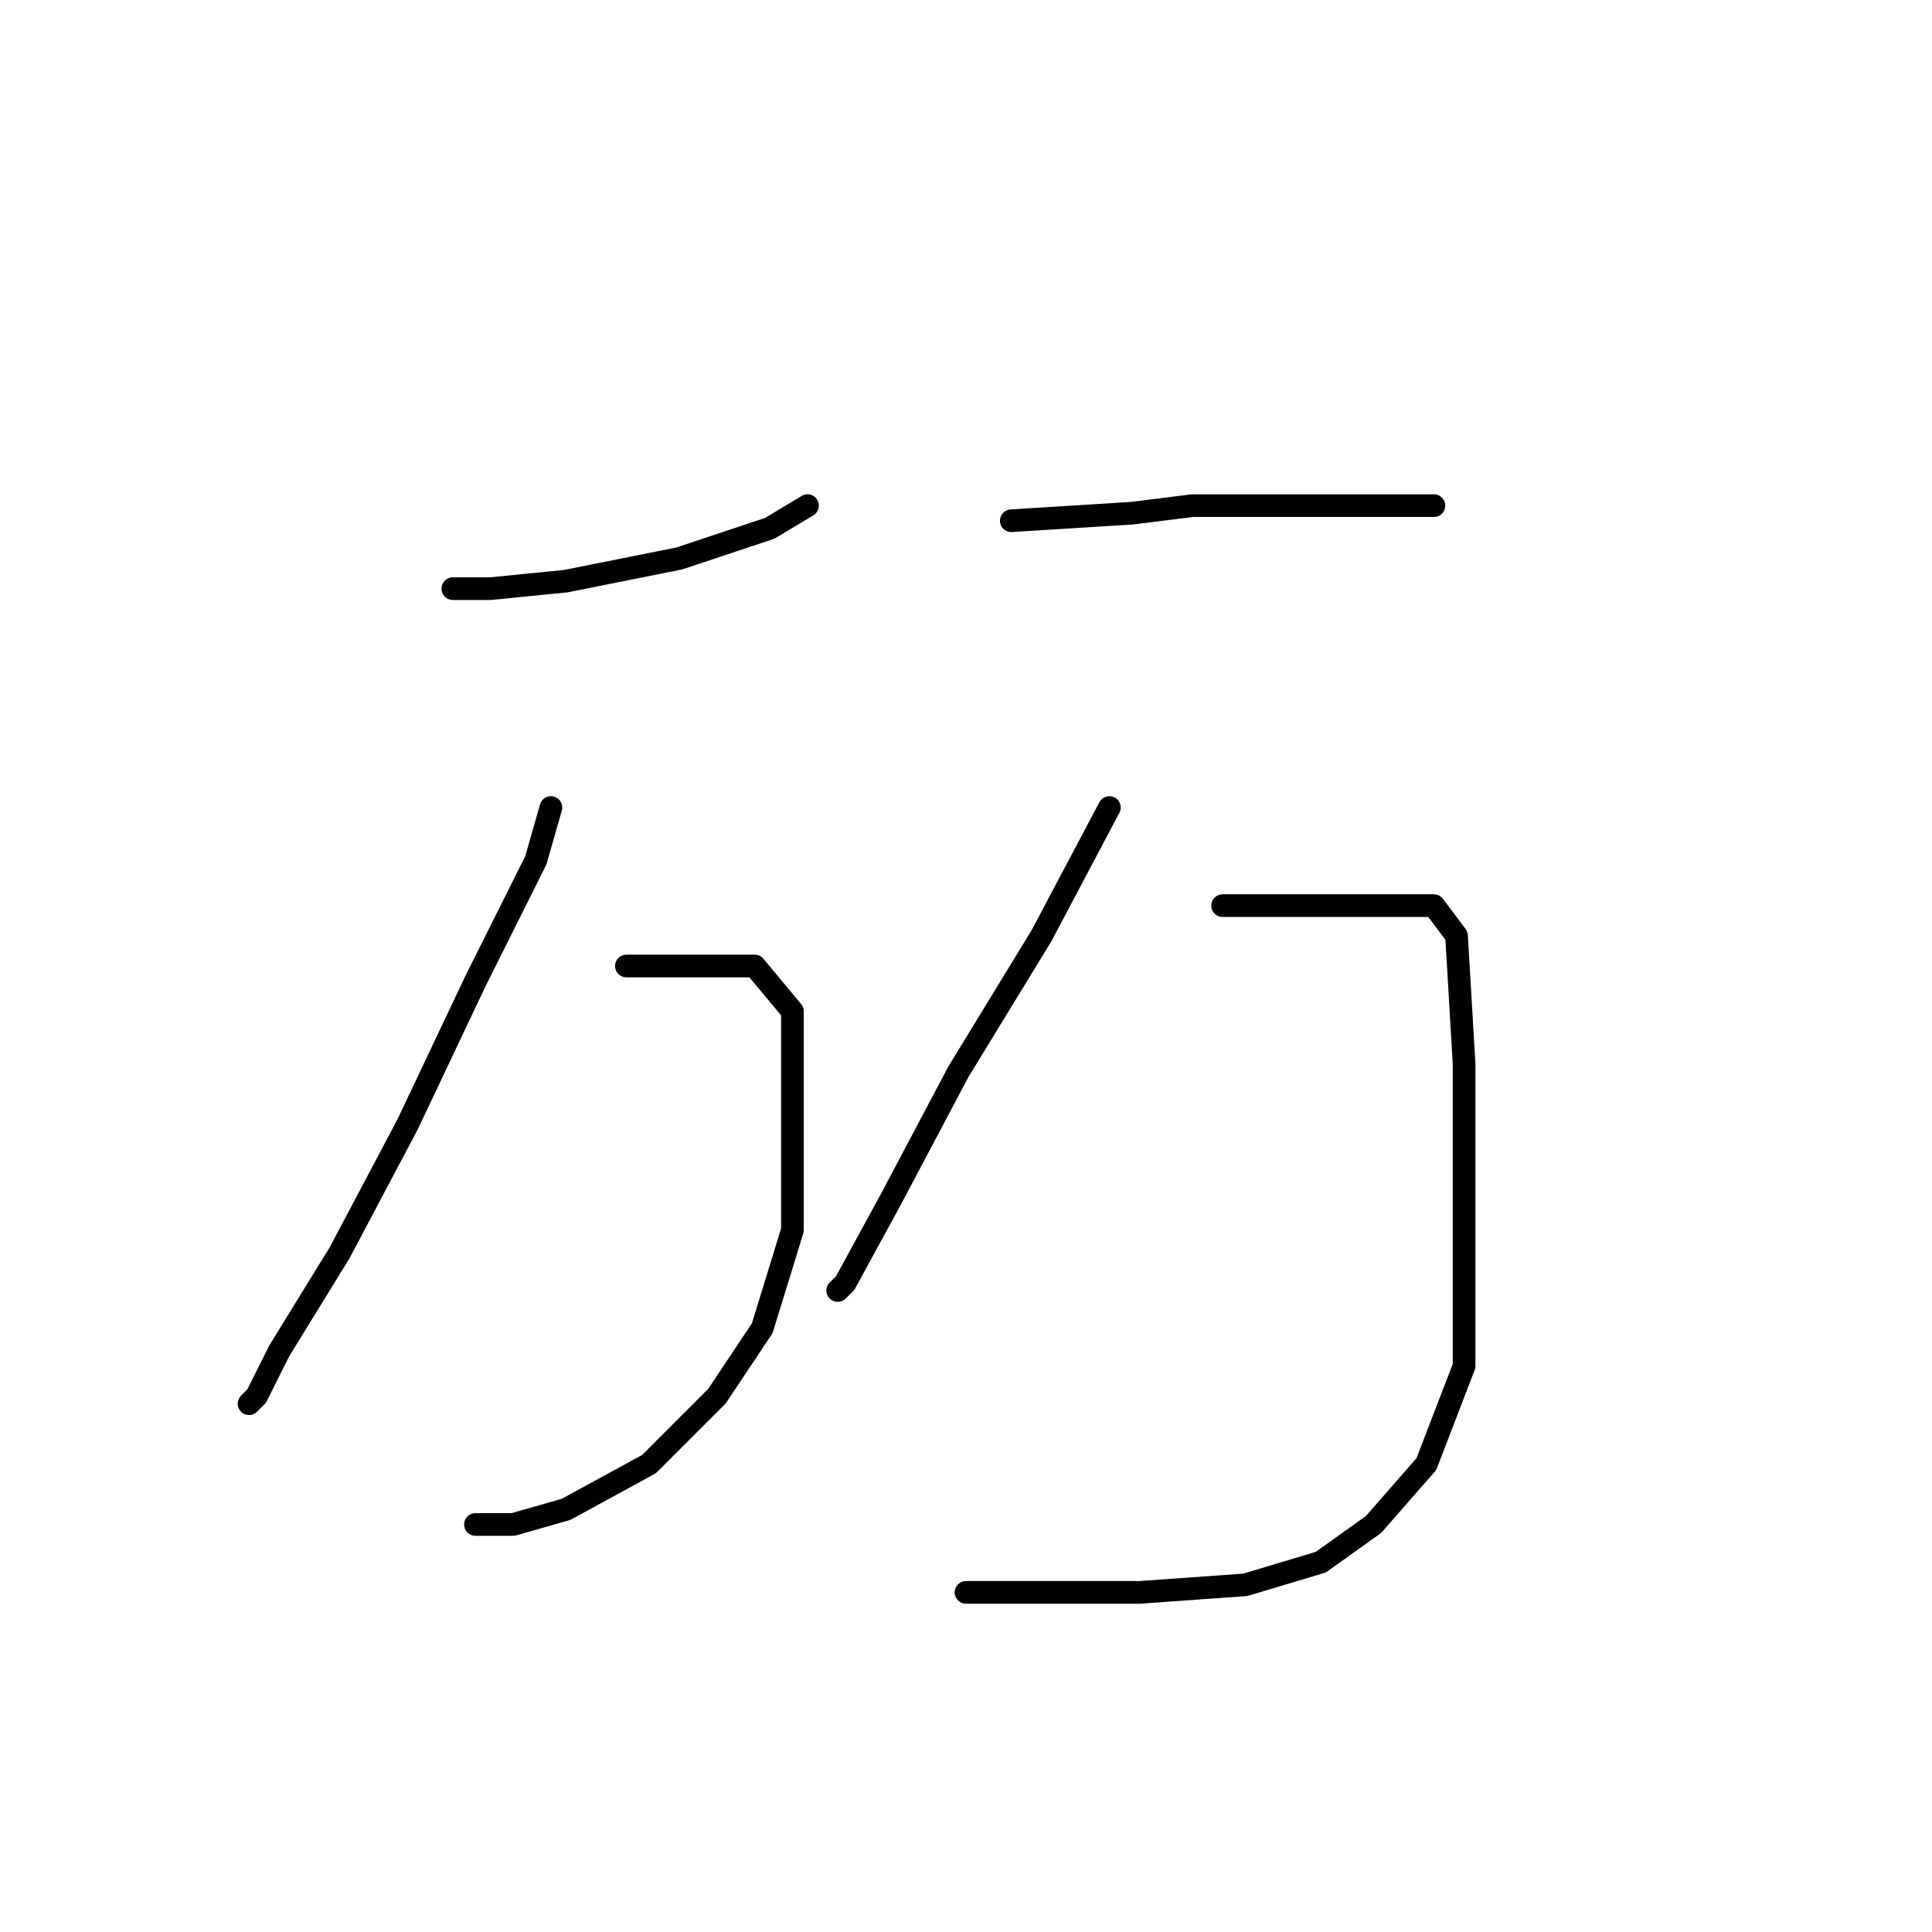 <?xml version="1.0" standalone="no"?>
    <svg width="256" height="256" xmlns="http://www.w3.org/2000/svg" version="1.1">
    <polyline stroke="black" stroke-width="3" stroke-linecap="round" fill="transparent" stroke-linejoin="round" points="60 78 65 78 75 77 90 74 102 70 107 67 107 67 " />
        <polyline stroke="black" stroke-width="3" stroke-linecap="round" fill="transparent" stroke-linejoin="round" points="73 107 71 114 63 130 54 149 45 166 37 179 34 185 33 186 33 186 " />
        <polyline stroke="black" stroke-width="3" stroke-linecap="round" fill="transparent" stroke-linejoin="round" points="83 128 92 128 100 128 105 134 105 147 105 163 101 176 95 185 86 194 75 200 68 202 63 202 63 202 " />
        <polyline stroke="black" stroke-width="3" stroke-linecap="round" fill="transparent" stroke-linejoin="round" points="134 69 150 68 158 67 173 67 186 67 190 67 190 67 " />
        <polyline stroke="black" stroke-width="3" stroke-linecap="round" fill="transparent" stroke-linejoin="round" points="147 107 138 124 127 142 118 159 112 170 111 171 111 171 " />
        <polyline stroke="black" stroke-width="3" stroke-linecap="round" fill="transparent" stroke-linejoin="round" points="162 120 173 120 183 120 190 120 193 124 194 141 194 163 194 181 189 194 182 202 175 207 165 210 151 211 137 211 128 211 128 211 " />
        </svg>